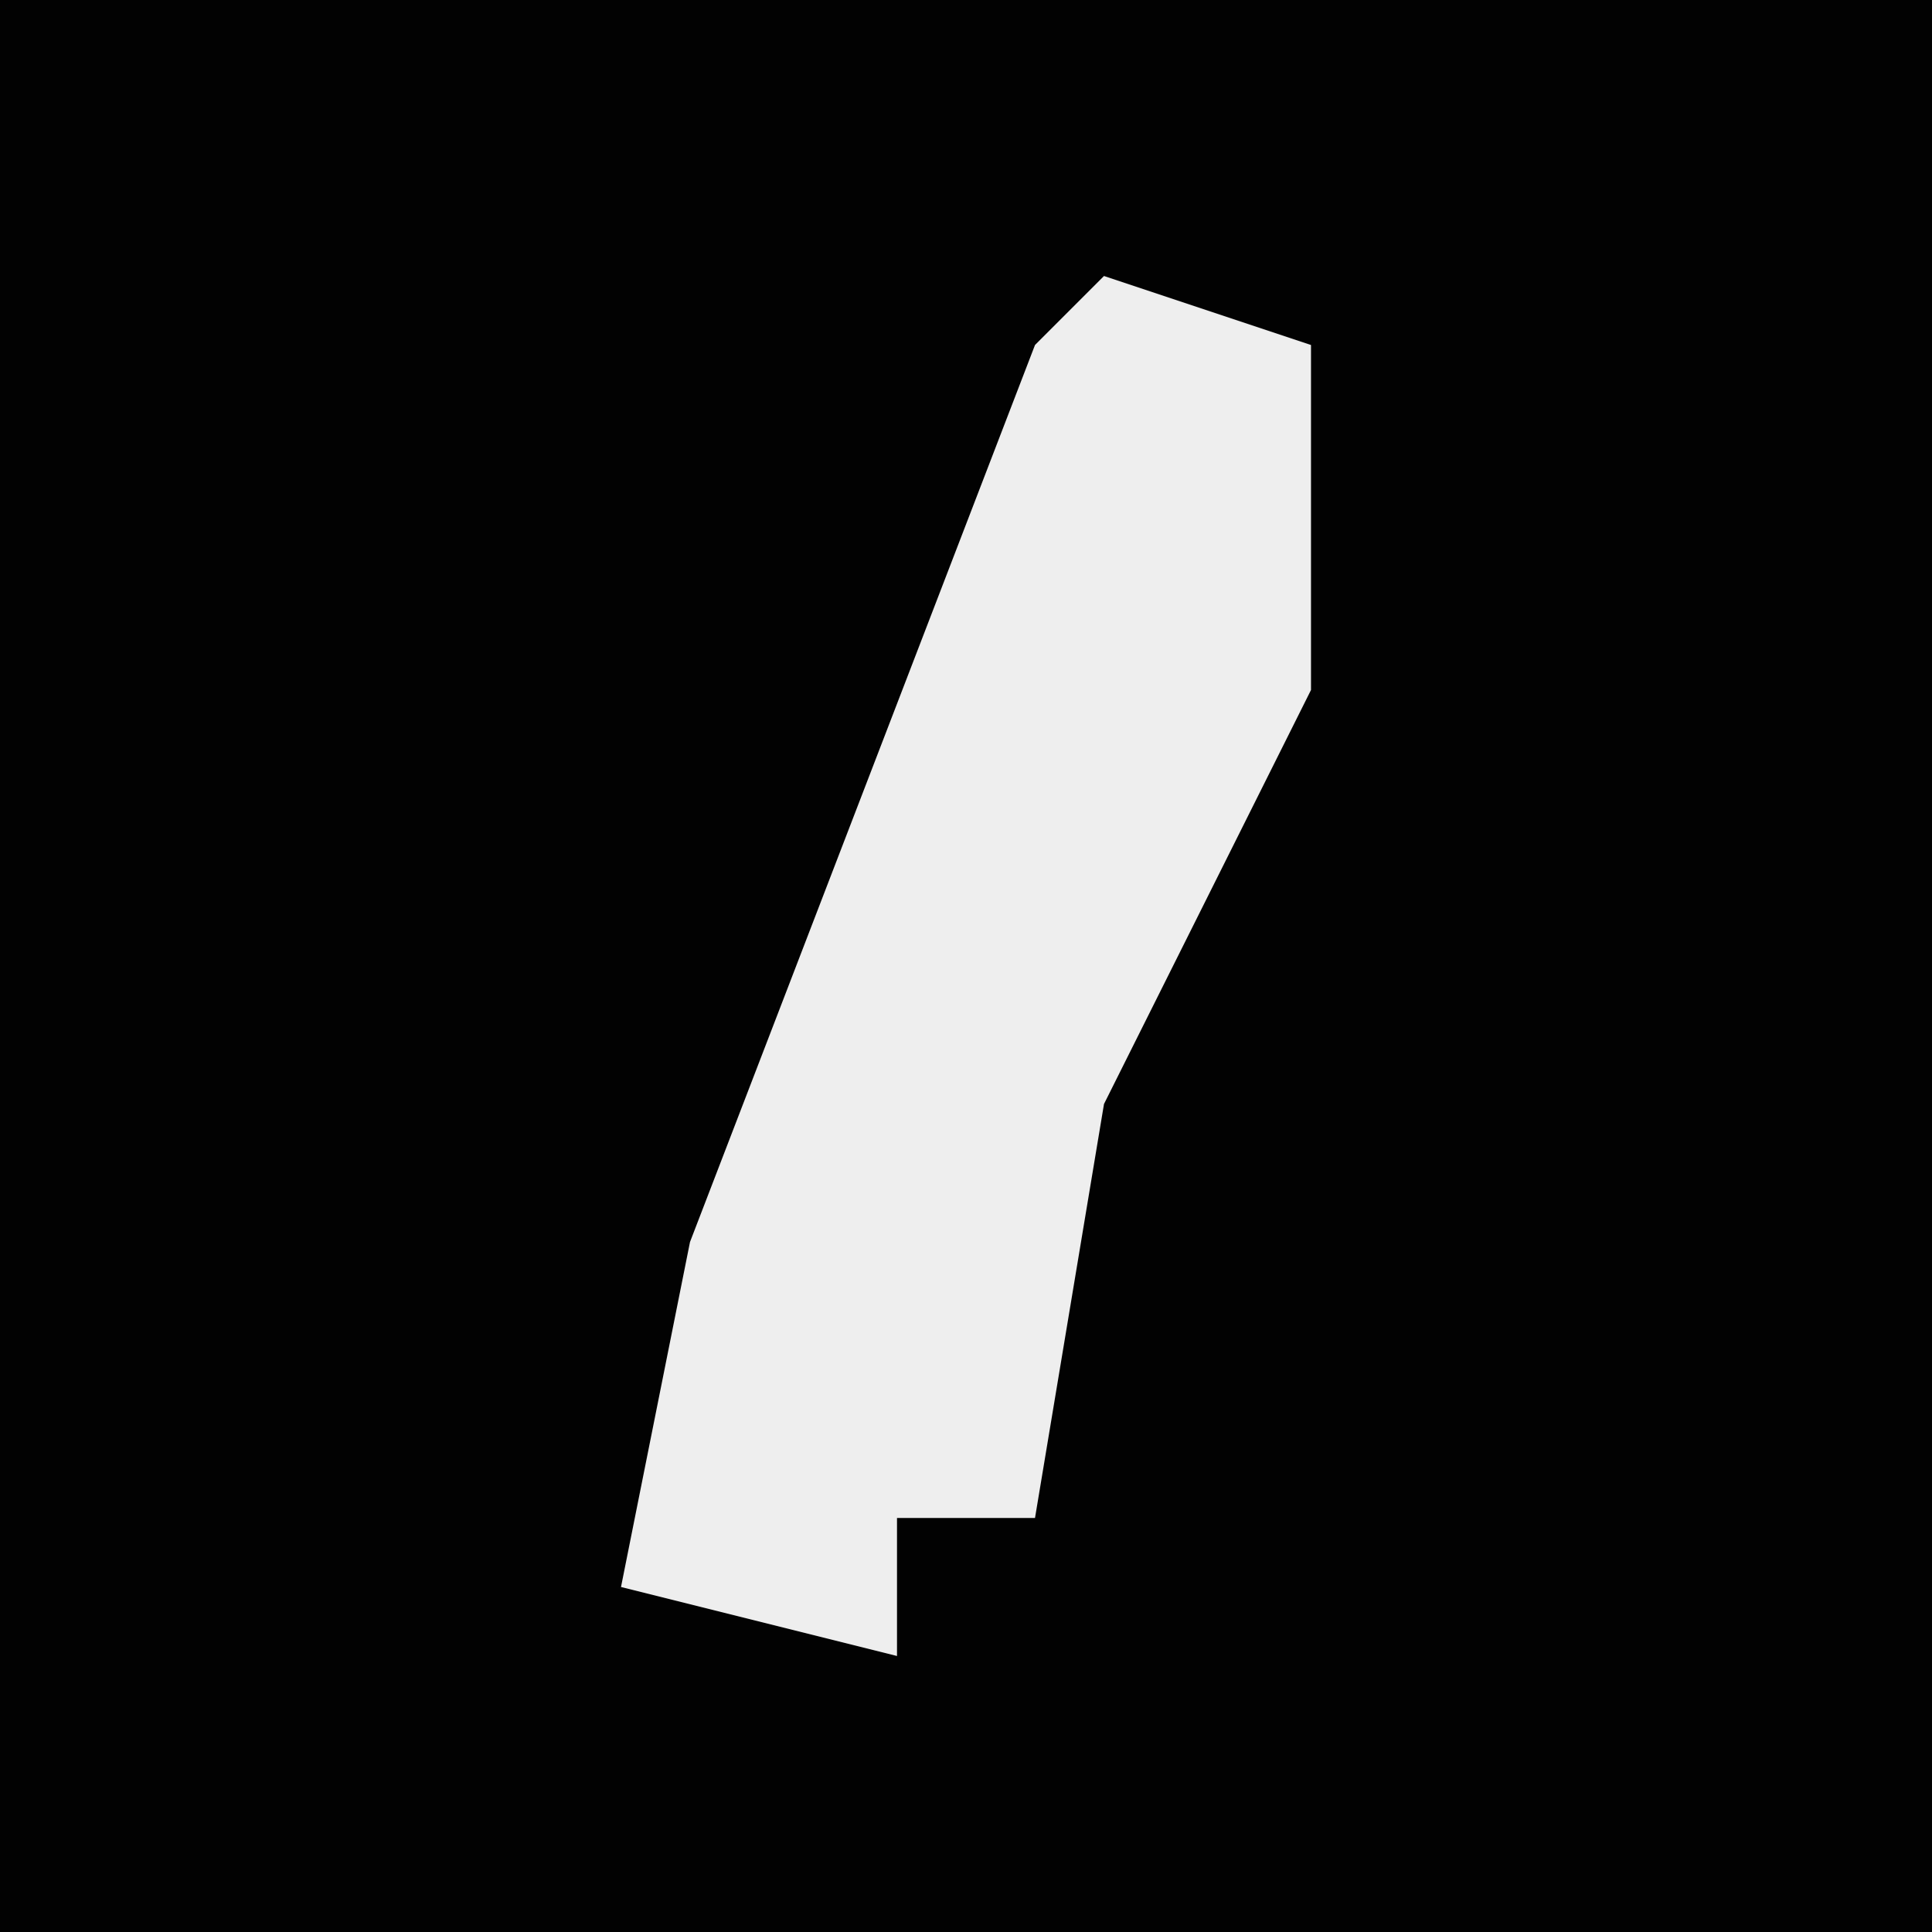 <?xml version="1.0" encoding="UTF-8"?>
<svg version="1.1" xmlns="http://www.w3.org/2000/svg" width="28" height="28">
<path d="M0,0 L28,0 L28,28 L0,28 Z " fill="#020202" transform="translate(0,0)"/>
<path d="M0,0 L3,1 L3,6 L0,12 L-1,18 L-3,18 L-3,20 L-7,19 L-6,14 L-1,1 Z " fill="#EEEEEE" transform="translate(16,4)"/>
</svg>
